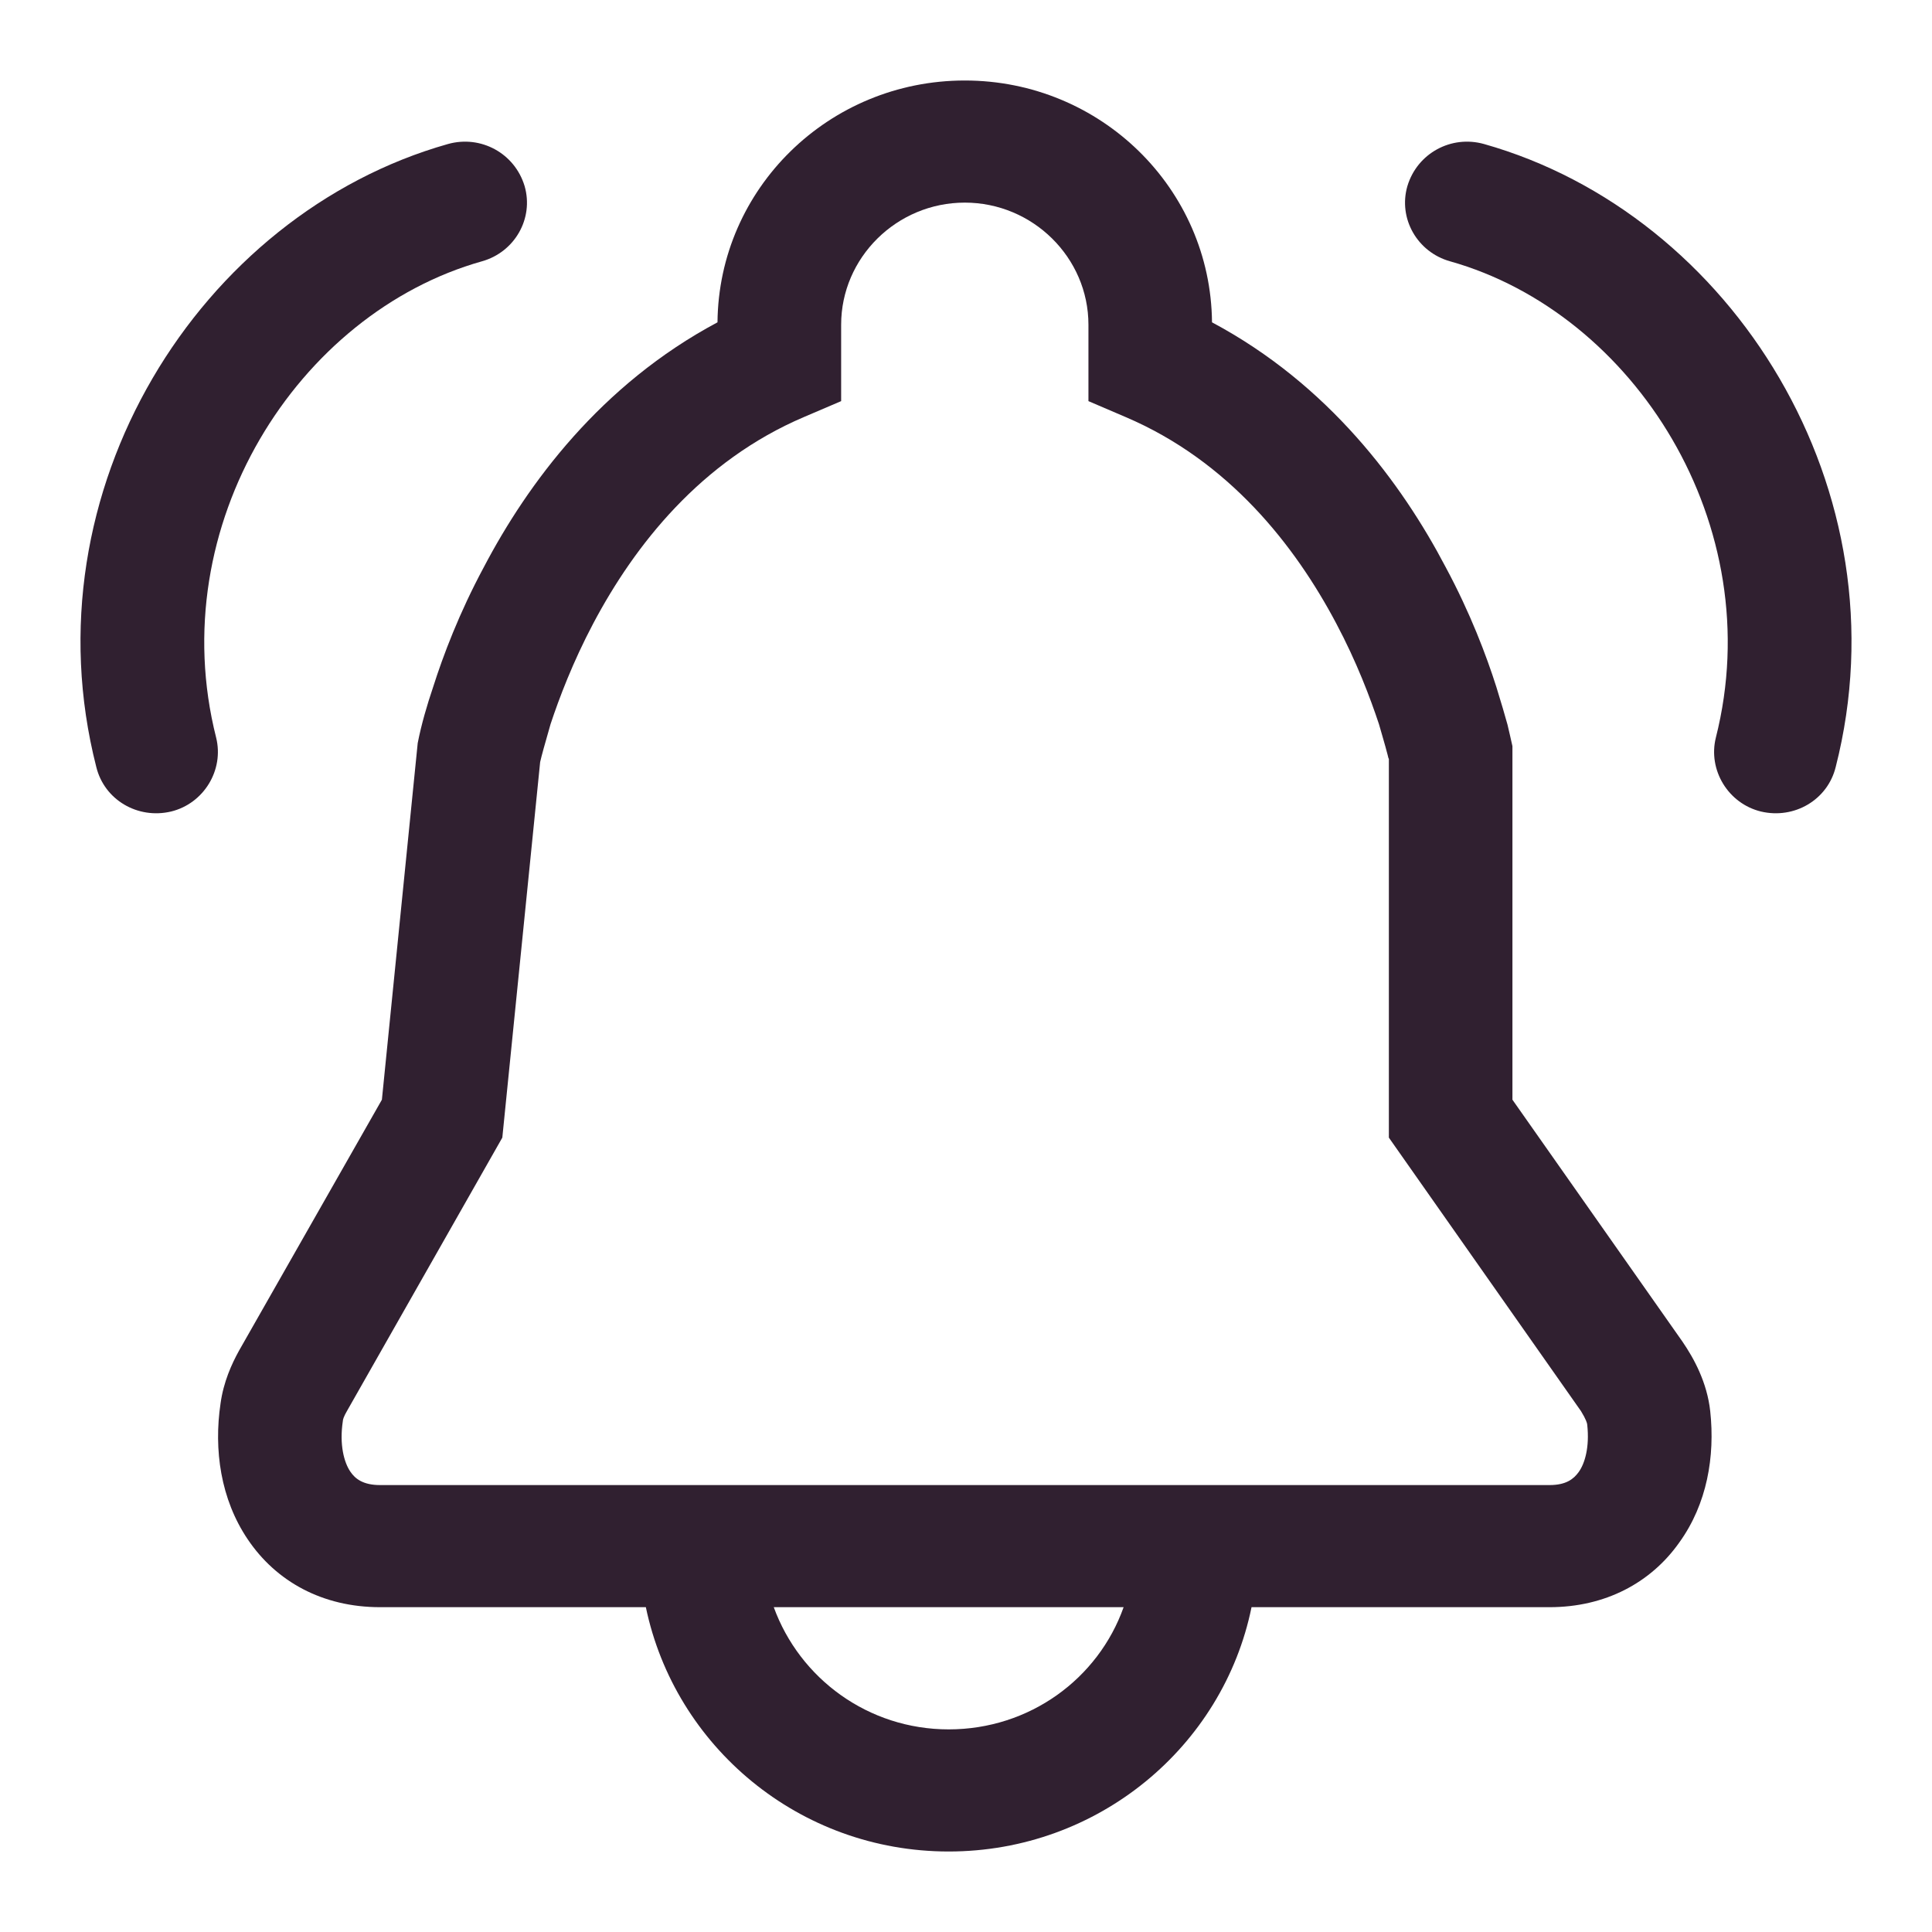 <svg width="24" height="24" viewBox="0 0 24 24"   class="everli-icon" xmlns="http://www.w3.org/2000/svg">
<path fill-rule="evenodd" clip-rule="evenodd" d="M4.721 19.965C4.007 19.965 3.431 19.647 3.078 19.123C2.74 18.623 2.654 18.008 2.74 17.432C2.777 17.166 2.877 16.946 2.969 16.779L4.744 13.661L5.189 9.231C5.235 8.996 5.304 8.761 5.381 8.533C5.504 8.146 5.704 7.615 6.01 7.046C6.555 6.007 7.462 4.778 8.913 4.004C8.928 2.343 10.295 1 11.985 1C13.674 1 15.041 2.343 15.056 4.004C16.507 4.778 17.414 6.007 17.959 7.046C18.265 7.615 18.465 8.146 18.588 8.533C18.649 8.73 18.696 8.89 18.727 9.003C18.738 9.049 18.748 9.093 18.758 9.136C18.767 9.18 18.777 9.223 18.788 9.269V13.661L20.9 16.666C21.045 16.878 21.206 17.174 21.245 17.53C21.306 18.092 21.206 18.683 20.861 19.161C20.508 19.662 19.94 19.965 19.249 19.965H15.547C15.194 21.695 13.643 23 11.785 23C9.927 23 8.384 21.695 8.023 19.965H4.721ZM13.958 19.965H9.612C9.935 20.853 10.786 21.483 11.785 21.483C12.79 21.483 13.643 20.853 13.958 19.965ZM10.449 4.034C10.449 3.2 11.14 2.517 11.985 2.517C12.829 2.517 13.521 3.2 13.521 4.034V4.983L13.981 5.18C15.263 5.726 16.085 6.773 16.599 7.744C16.853 8.222 17.022 8.67 17.13 8.996C17.145 9.05 17.16 9.101 17.174 9.148C17.2 9.239 17.222 9.315 17.237 9.375C17.24 9.384 17.241 9.392 17.243 9.399C17.245 9.41 17.247 9.419 17.253 9.428V14.132L19.64 17.53C19.701 17.629 19.717 17.682 19.717 17.697C19.748 17.978 19.687 18.183 19.609 18.289C19.548 18.372 19.456 18.448 19.249 18.448H4.721C4.513 18.448 4.413 18.372 4.352 18.281C4.275 18.168 4.214 17.948 4.259 17.652C4.259 17.637 4.268 17.599 4.313 17.523L6.24 14.132L6.71 9.466C6.725 9.398 6.771 9.231 6.839 8.996C6.947 8.67 7.117 8.222 7.37 7.744C7.884 6.773 8.706 5.726 9.988 5.18L10.449 4.983V4.034Z" fill="#302030"/>
<path d="M6.517 2.312C6.394 1.903 5.972 1.675 5.565 1.789C2.479 2.661 0.321 6.098 1.196 9.527C1.296 9.937 1.711 10.179 2.125 10.081C2.532 9.982 2.785 9.565 2.685 9.163C2.017 6.523 3.7 3.89 5.987 3.246C6.394 3.132 6.633 2.714 6.517 2.312Z" fill="#302030"/>
<path d="M18.435 1.789C18.028 1.675 17.606 1.903 17.483 2.312C17.367 2.714 17.606 3.132 18.013 3.246C20.3 3.89 21.983 6.523 21.315 9.163C21.215 9.565 21.468 9.982 21.875 10.081C22.289 10.179 22.704 9.937 22.804 9.527C23.679 6.098 21.521 2.661 18.435 1.789Z" fill="#302030"/>
</svg>

